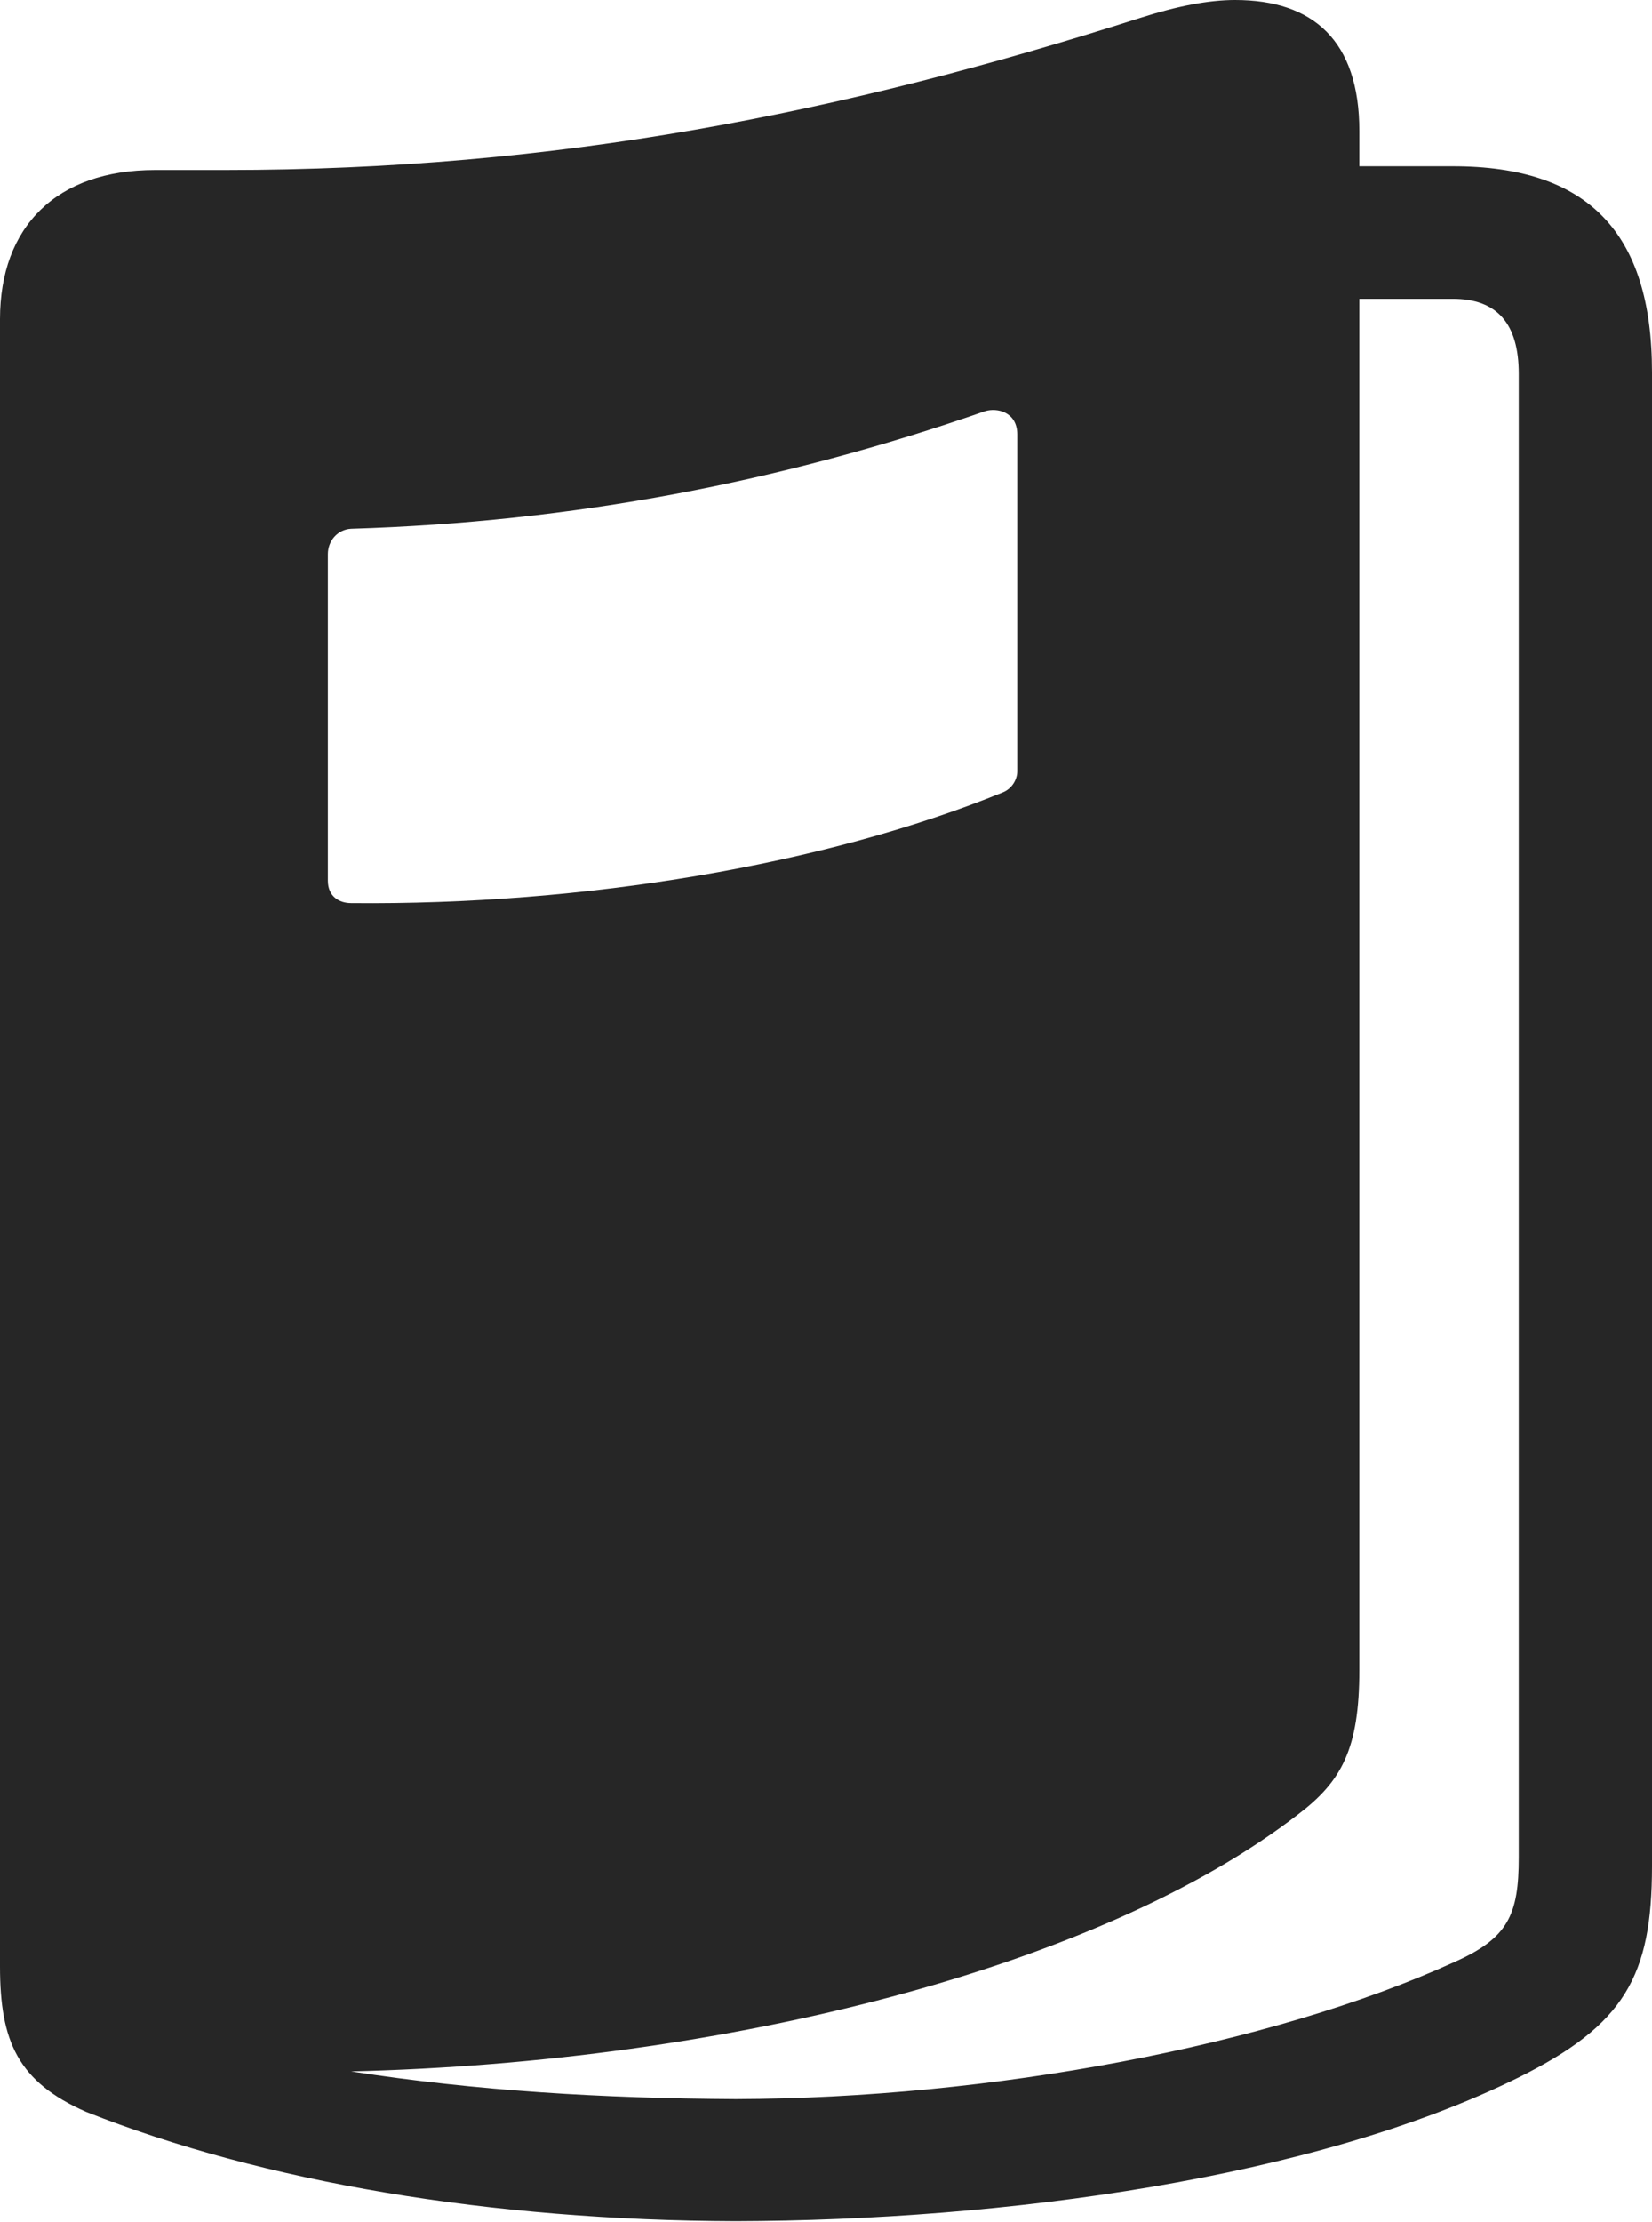 <?xml version="1.0" encoding="UTF-8"?>
<!--Generator: Apple Native CoreSVG 326-->
<!DOCTYPE svg
PUBLIC "-//W3C//DTD SVG 1.1//EN"
       "http://www.w3.org/Graphics/SVG/1.1/DTD/svg11.dtd">
<svg version="1.1" xmlns="http://www.w3.org/2000/svg" xmlns:xlink="http://www.w3.org/1999/xlink" viewBox="0 0 551.75 741.75">
 <g>
  <rect height="741.75" opacity="0" width="551.75" x="0" y="0"/>
  <path d="M0 656.5C0 681.5 6 695 28.75 705C88 728.5 164 741.25 245.75 741.5C335.5 741.25 439 727.25 507.25 693.5C542.5 676 551.75 659.75 551.75 623L551.75 124.25C551.75 77.5 530.25 55.5 485.25 55.5L454 55.5L454 43.75C454 13.5 438.5 0 412.5 0C403.75 0 393.25 2 380.75 6C281.25 37.75 186.25 56.75 75.25 56.75L51.75 56.75C18.75 56.75 0 75.75 0 106.5ZM109.5 294L109.5 185C109.5 180.5 112.75 176.75 117.25 176.5C191.25 174.25 260.75 161 329 137.25C333 136 339.75 137.5 339.75 145L339.75 257.5C339.75 260.25 338 263.25 335 264.5C275.5 288.75 195 302.25 117.25 301.5C113.25 301.5 109.5 299.25 109.5 294ZM117.25 691.5C243.25 688.5 367.75 656.5 433.5 605.75C448 594.75 454 584 454 557.5L454 99.75L485.25 99.75C500 99.75 507.25 108 507.25 124.75L507.25 620C507.25 639.25 503.75 647 485.75 655C424.25 683 330.75 700.5 245.75 700.75C201 700.5 159.25 698 117.25 691.5Z" fill="black" fill-opacity="0.85"/>
 </g>
</svg>
